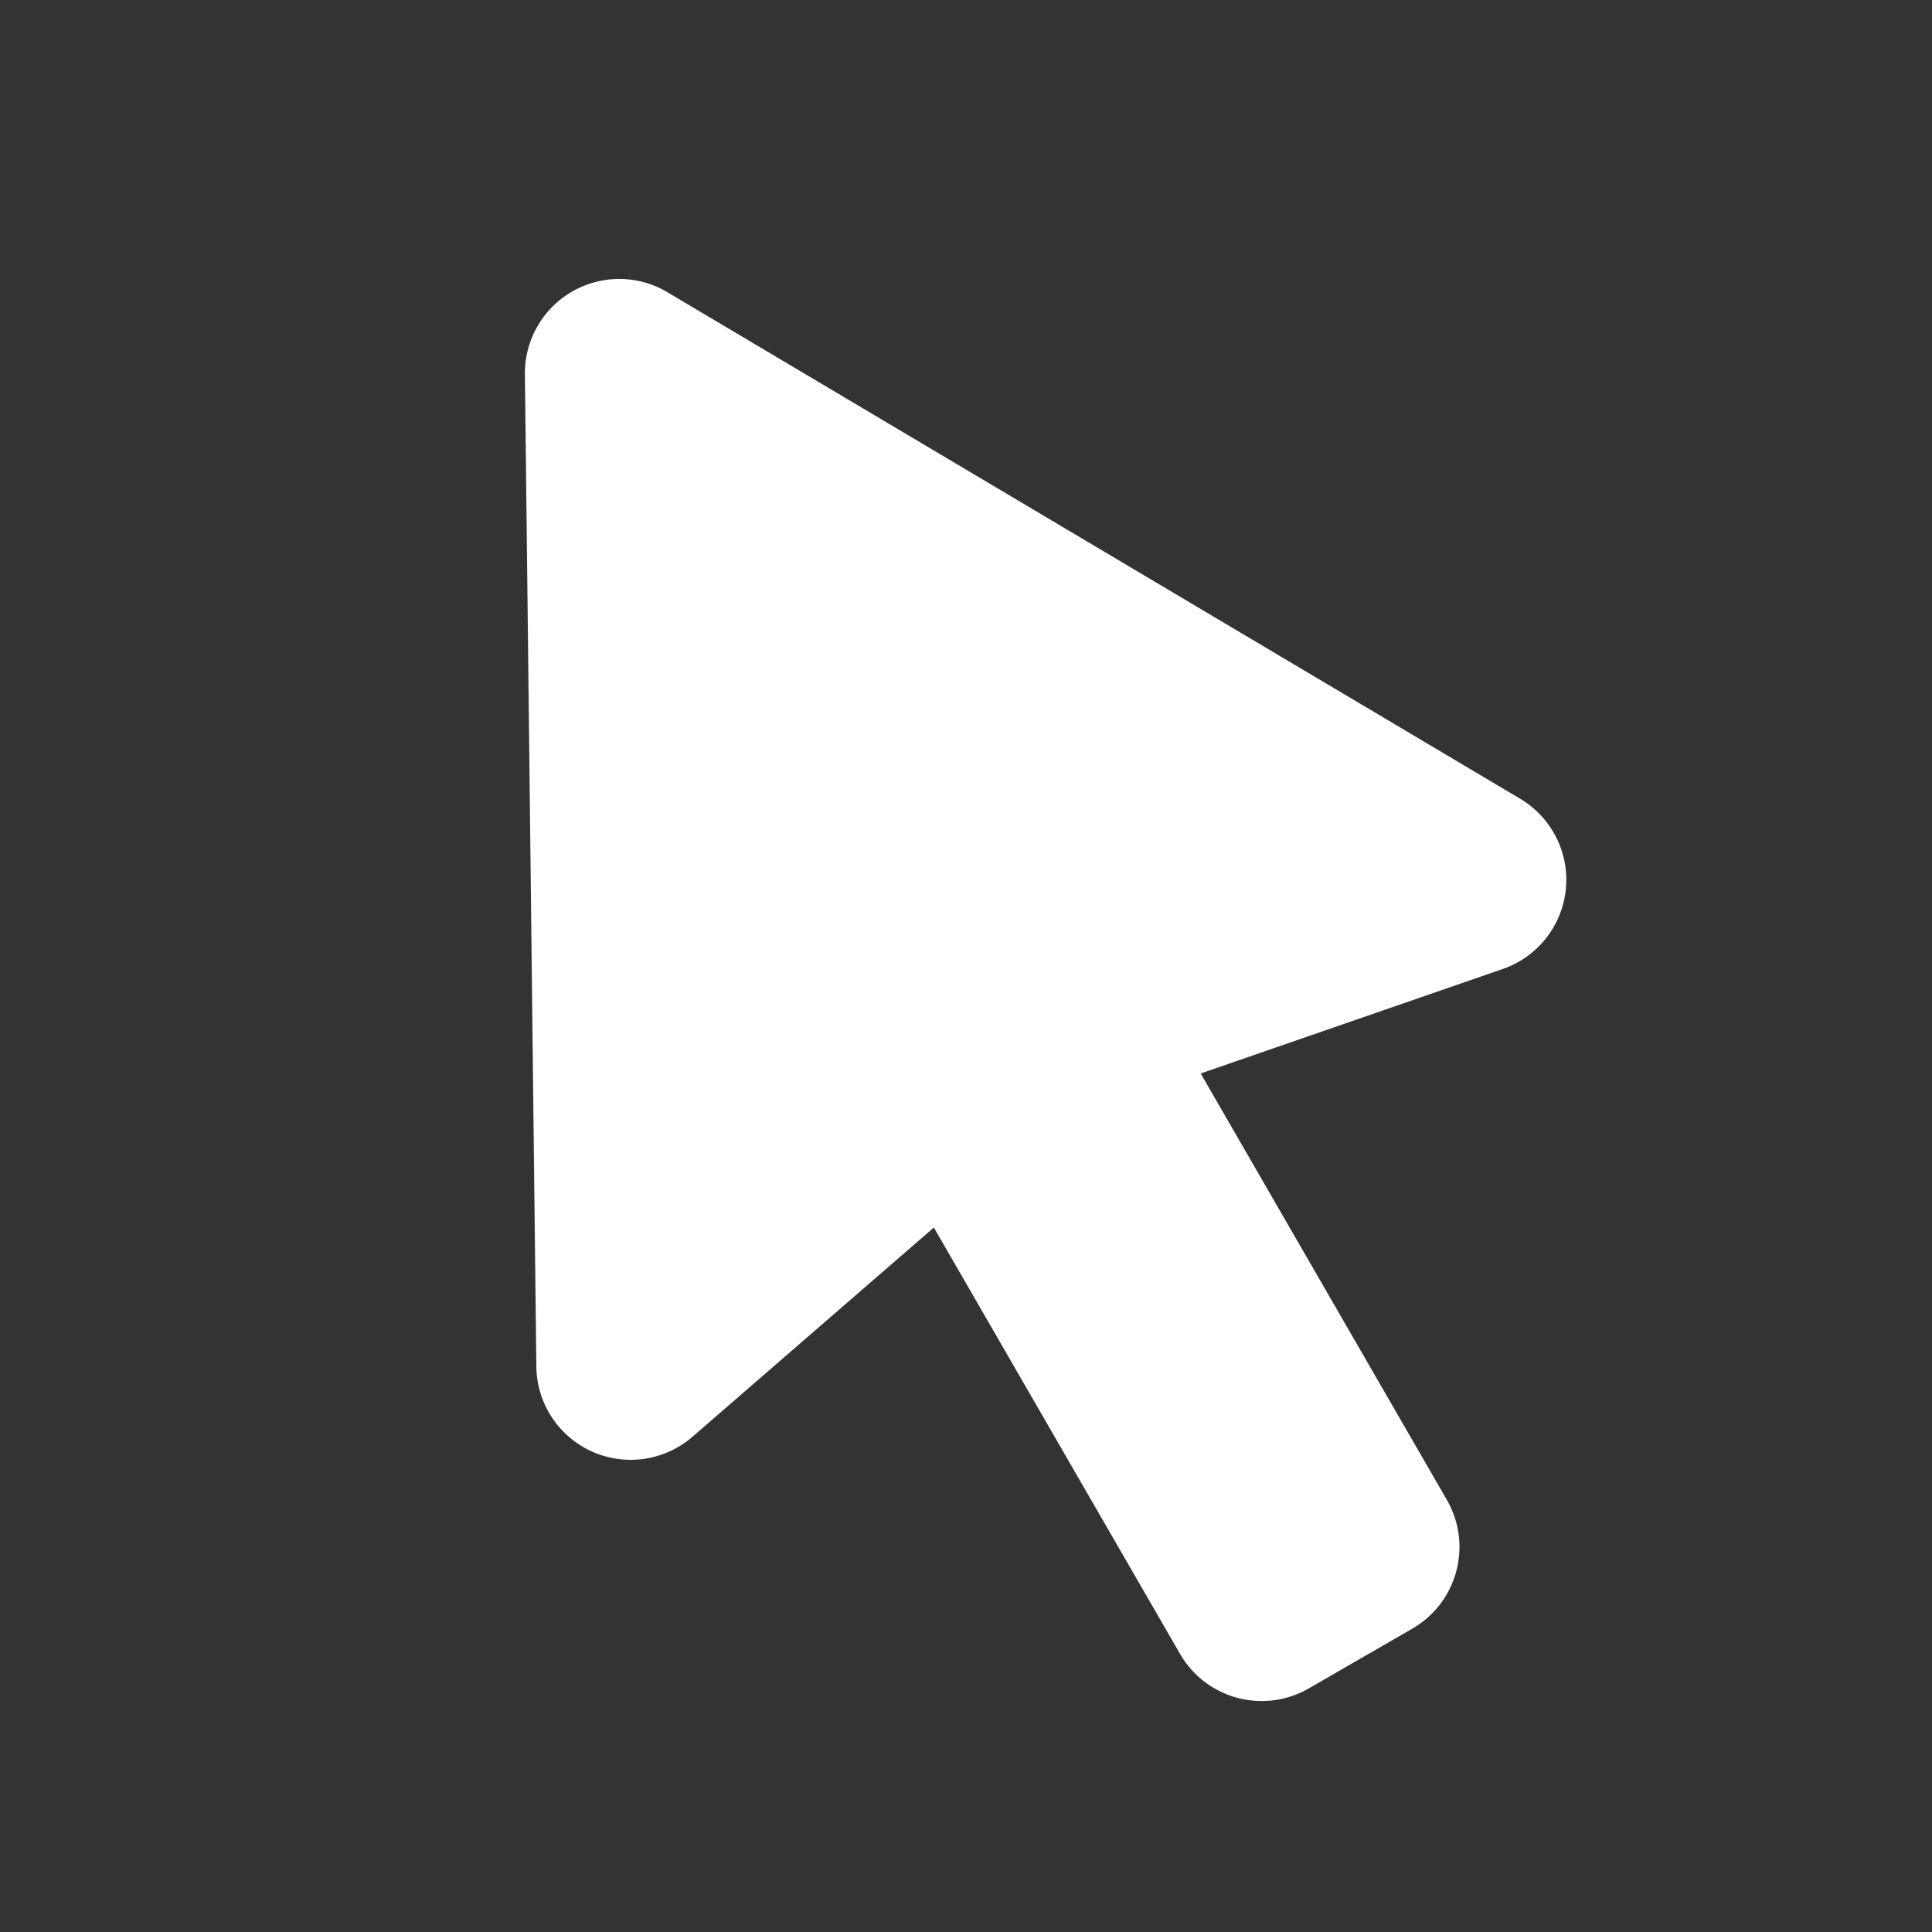 <?xml version="1.0" standalone="no"?><!DOCTYPE svg PUBLIC "-//W3C//DTD SVG 1.1//EN" "http://www.w3.org/Graphics/SVG/1.1/DTD/svg11.dtd"><svg t="1575991235055" class="icon" viewBox="0 0 1024 1024" version="1.1" xmlns="http://www.w3.org/2000/svg" p-id="8301" xmlns:xlink="http://www.w3.org/1999/xlink" width="200" height="200"><rect x="0" y="0" width="1024" height="1024" fill="#333333" stroke="none"/><defs><style type="text/css"></style></defs><path d="M278.209 198.442l6.069 525.867c0.319 27.612 22.961 49.738 50.574 49.42a50 50 0 0 0 32.173-12.216l127.94-110.903 130.458 225.959c13.807 23.914 44.386 32.108 68.3 18.301l54.816-31.648c23.915-13.807 32.108-44.386 18.301-68.3l-130.457-225.96 160.128-55.387c26.097-9.026 39.935-37.5 30.908-63.597a50 50 0 0 0-21.718-26.644L353.74 154.877c-23.742-14.102-54.42-6.288-68.523 17.454a50 50 0 0 0-7.008 26.111z" p-id="8302" fill="#ffffff"></path></svg>